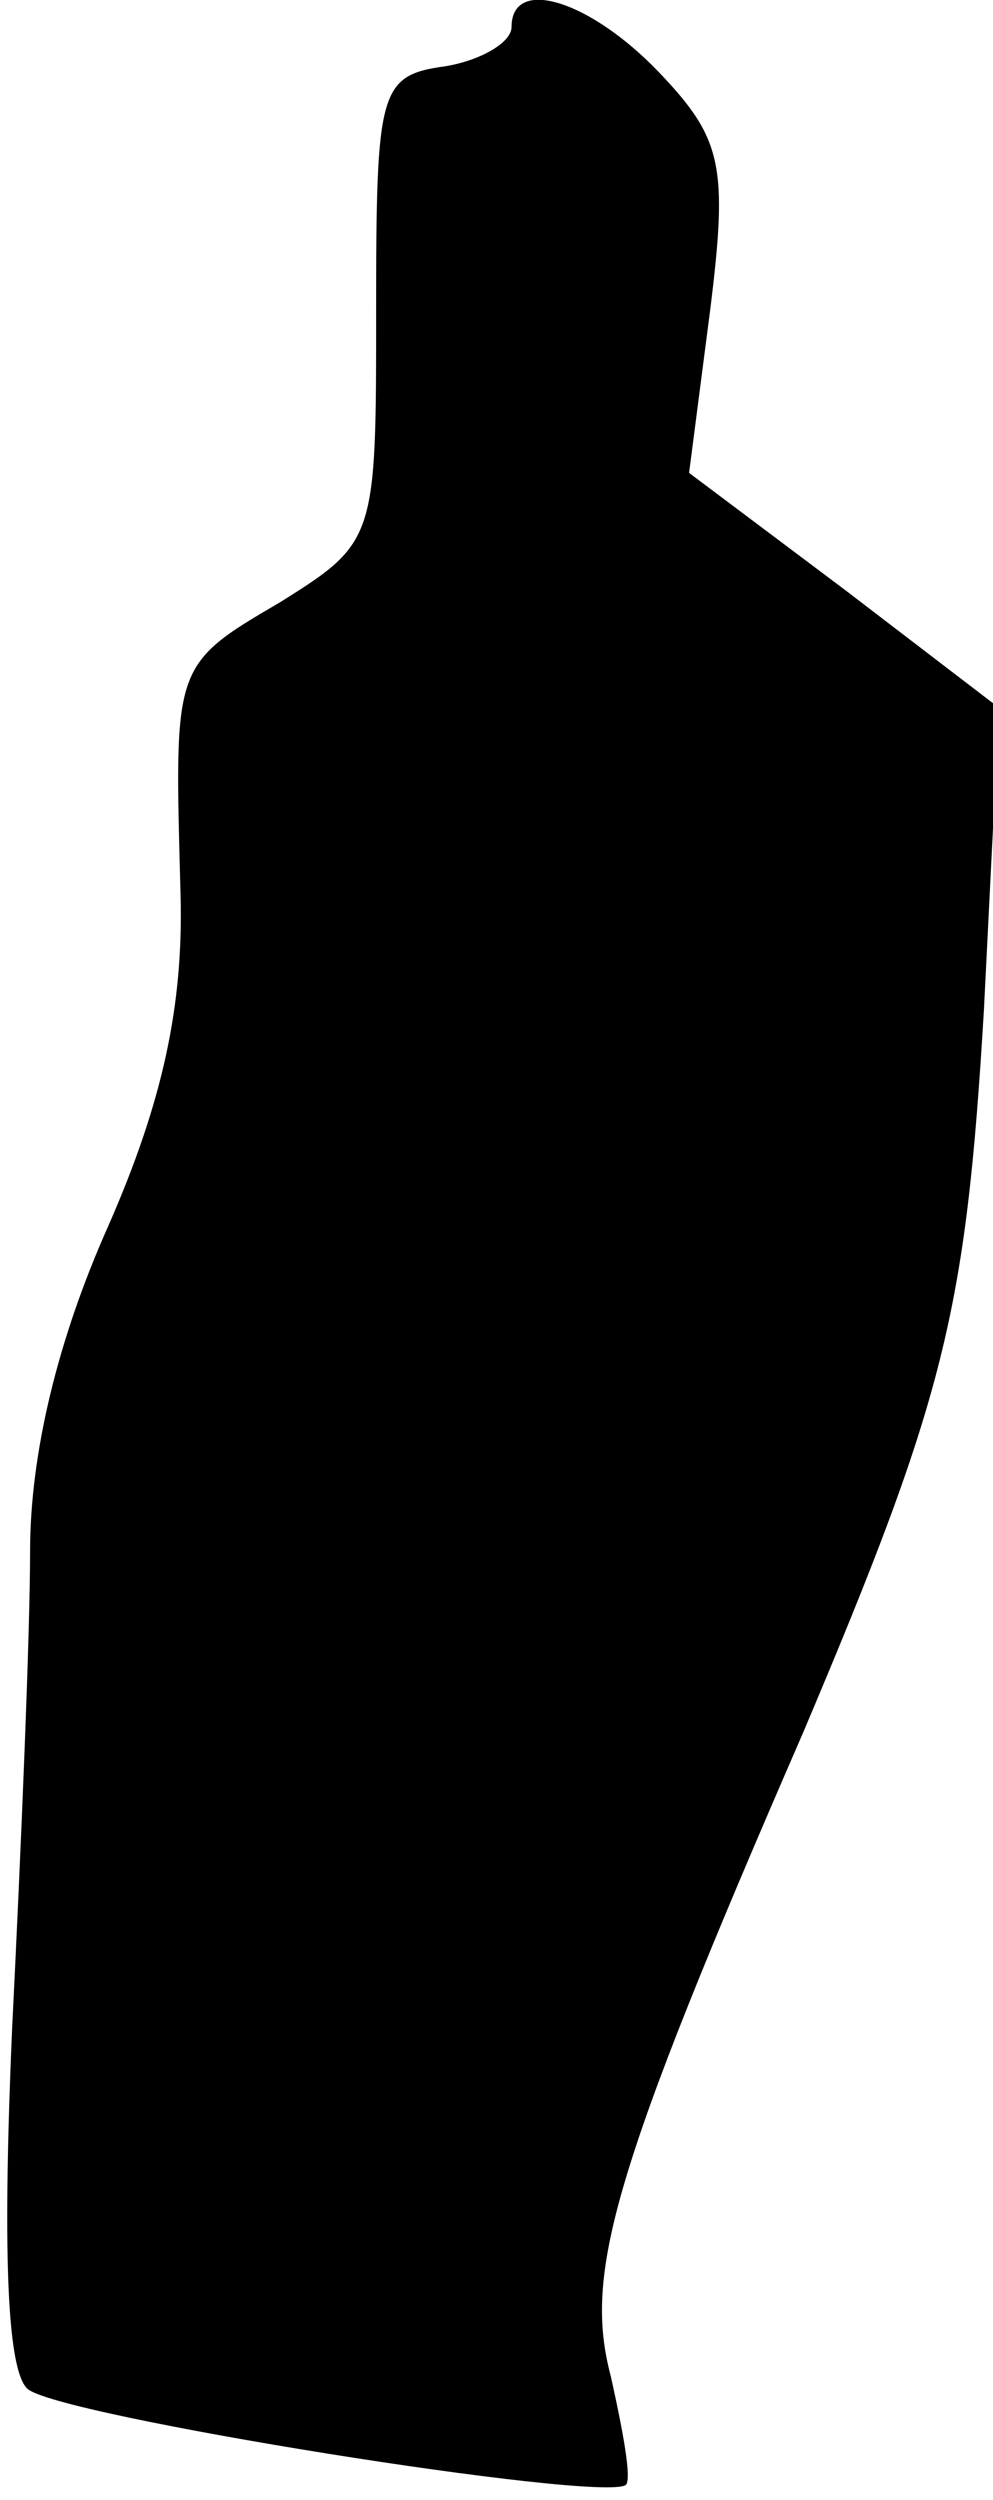 <?xml version="1.0" standalone="no"?>
<!DOCTYPE svg PUBLIC "-//W3C//DTD SVG 20010904//EN"
 "http://www.w3.org/TR/2001/REC-SVG-20010904/DTD/svg10.dtd">
<svg version="1.0" xmlns="http://www.w3.org/2000/svg"
 width="33pt" height="83pt" viewBox="0 0 33 83"
 preserveAspectRatio="xMidYMid meet">
<g transform="translate(0,83) scale(0.1,-0.1)"
fill="#000000" stroke="none">
<path fill="#000000" stroke="none" d="M170 821 c0 -5 -10 -11 -22 -13 -22 -3
-23 -8 -23 -81 0 -76 0 -77 -32 -97 -36 -21 -35 -21 -33 -97 1 -37 -6 -69 -24
-110 -17 -38 -26 -76 -26 -108 0 -27 -3 -99 -6 -159 -3 -70 -2 -112 5 -119 9
-9 191 -38 199 -32 2 2 -1 18 -5 36 -9 34 0 67 64 214 47 111 54 139 60 240
l5 100 -51 39 -52 39 7 54 c6 48 4 57 -17 79 -23 24 -49 32 -49 15z"/>
</g>
</svg>
